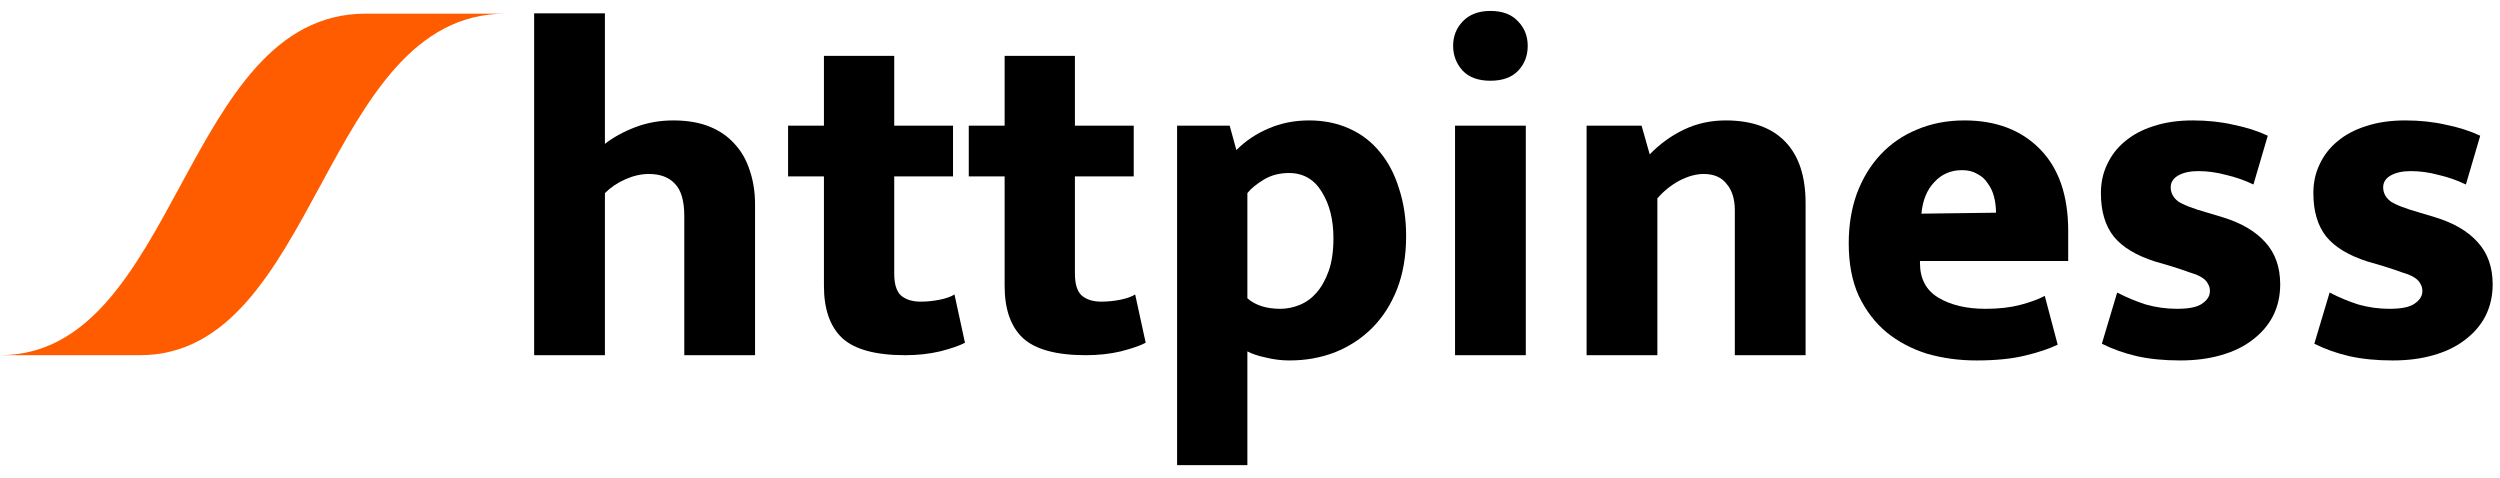<svg width="183" height="35" viewBox="0 0 183 35" fill="none" xmlns="http://www.w3.org/2000/svg">
<path d="M44.28 26H39.1V0.975H44.28V10.53C44.91 10.04 45.656 9.631 46.52 9.305C47.383 8.978 48.305 8.815 49.285 8.815C50.311 8.815 51.198 8.966 51.945 9.27C52.691 9.573 53.31 10.005 53.8 10.565C54.29 11.101 54.651 11.743 54.885 12.49C55.141 13.236 55.27 14.065 55.27 14.975V26H50.09V15.815C50.09 14.695 49.856 13.902 49.39 13.435C48.946 12.968 48.316 12.735 47.5 12.735C46.94 12.735 46.368 12.863 45.785 13.12C45.201 13.377 44.7 13.715 44.28 14.135V26Z" fill="black"/>
<path d="M69.761 12.91H65.457V20.015C65.457 20.785 65.62 21.322 65.947 21.625C66.296 21.928 66.775 22.08 67.382 22.08C67.848 22.08 68.315 22.033 68.781 21.94C69.248 21.846 69.61 21.718 69.867 21.555L70.636 25.09C70.24 25.3 69.633 25.51 68.817 25.72C68.023 25.907 67.171 26 66.261 26C64.091 26 62.551 25.58 61.642 24.74C60.755 23.9 60.312 22.628 60.312 20.925V12.91H57.687V9.2H60.312V4.09H65.457V9.2H69.761V12.91Z" fill="black"/>
<path d="M82.989 12.91H78.684V20.015C78.684 20.785 78.847 21.322 79.174 21.625C79.524 21.928 80.002 22.08 80.609 22.08C81.076 22.08 81.542 22.033 82.009 21.94C82.476 21.846 82.837 21.718 83.094 21.555L83.864 25.09C83.467 25.3 82.861 25.51 82.044 25.72C81.251 25.907 80.399 26 79.489 26C77.319 26 75.779 25.58 74.869 24.74C73.982 23.9 73.539 22.628 73.539 20.925V12.91H70.914V9.2H73.539V4.09H78.684V9.2H82.989V12.91Z" fill="black"/>
<path d="M94.388 26.385C93.805 26.385 93.233 26.315 92.673 26.175C92.113 26.058 91.658 25.907 91.308 25.72V34.05H86.163V9.2H90.013L90.503 10.985C91.18 10.308 91.962 9.783 92.848 9.41C93.758 9.013 94.75 8.815 95.823 8.815C96.897 8.815 97.877 9.013 98.763 9.41C99.65 9.806 100.397 10.378 101.003 11.125C101.61 11.848 102.077 12.735 102.403 13.785C102.753 14.835 102.928 16.002 102.928 17.285C102.928 18.732 102.707 20.026 102.263 21.17C101.82 22.29 101.213 23.235 100.443 24.005C99.673 24.775 98.763 25.37 97.713 25.79C96.687 26.186 95.578 26.385 94.388 26.385ZM94.353 12.665C93.653 12.665 93.035 12.828 92.498 13.155C91.962 13.482 91.565 13.808 91.308 14.135V21.835C91.892 22.348 92.697 22.605 93.723 22.605C94.19 22.605 94.657 22.512 95.123 22.325C95.59 22.138 95.998 21.846 96.348 21.45C96.722 21.03 97.025 20.493 97.258 19.84C97.492 19.186 97.608 18.381 97.608 17.425C97.608 16.095 97.328 14.975 96.768 14.065C96.208 13.132 95.403 12.665 94.353 12.665Z" fill="black"/>
<path d="M106.509 26V9.2H111.689V26H106.509ZM109.099 5.91C108.213 5.91 107.536 5.665 107.069 5.175C106.603 4.661 106.369 4.055 106.369 3.355C106.369 2.655 106.603 2.06 107.069 1.57C107.559 1.056 108.236 0.8 109.099 0.8C109.963 0.8 110.628 1.045 111.094 1.535C111.584 2.025 111.829 2.631 111.829 3.355C111.829 4.078 111.596 4.685 111.129 5.175C110.663 5.665 109.986 5.91 109.099 5.91Z" fill="black"/>
<path d="M121.319 26H116.139V9.2H120.164L120.759 11.3C121.506 10.53 122.346 9.923 123.279 9.48C124.212 9.036 125.227 8.815 126.324 8.815C128.214 8.815 129.661 9.328 130.664 10.355C131.667 11.382 132.169 12.886 132.169 14.87V26H126.989V15.395C126.989 14.578 126.791 13.937 126.394 13.47C126.021 12.98 125.461 12.735 124.714 12.735C124.154 12.735 123.559 12.898 122.929 13.225C122.322 13.552 121.786 13.983 121.319 14.52V26Z" fill="black"/>
<path d="M151.392 19.105H140.542V19.245C140.542 20.412 140.997 21.263 141.907 21.8C142.817 22.337 143.96 22.605 145.337 22.605C146.293 22.605 147.133 22.512 147.857 22.325C148.58 22.138 149.187 21.916 149.677 21.66L150.622 25.23C149.992 25.533 149.187 25.802 148.207 26.035C147.25 26.268 146.072 26.385 144.672 26.385C143.412 26.385 142.21 26.221 141.067 25.895C139.947 25.545 138.955 25.02 138.092 24.32C137.252 23.62 136.575 22.733 136.062 21.66C135.572 20.587 135.327 19.303 135.327 17.81C135.327 16.48 135.525 15.267 135.922 14.17C136.342 13.05 136.925 12.093 137.672 11.3C138.418 10.507 139.305 9.9 140.332 9.48C141.382 9.036 142.537 8.815 143.797 8.815C146.107 8.815 147.95 9.515 149.327 10.915C150.703 12.315 151.392 14.31 151.392 16.9V19.105ZM146.107 15.57C146.107 15.173 146.06 14.788 145.967 14.415C145.873 14.041 145.722 13.715 145.512 13.435C145.325 13.132 145.068 12.898 144.742 12.735C144.438 12.548 144.065 12.455 143.622 12.455C142.805 12.455 142.128 12.746 141.592 13.33C141.055 13.89 140.74 14.66 140.647 15.64L146.107 15.57Z" fill="black"/>
<path d="M164.951 13.505C164.321 13.201 163.656 12.968 162.956 12.805C162.256 12.618 161.579 12.525 160.926 12.525C160.319 12.525 159.829 12.63 159.456 12.84C159.083 13.05 158.896 13.341 158.896 13.715C158.896 14.111 159.071 14.45 159.421 14.73C159.794 14.986 160.518 15.267 161.591 15.57L162.641 15.885C164.041 16.305 165.103 16.923 165.826 17.74C166.549 18.533 166.911 19.56 166.911 20.82C166.911 21.66 166.736 22.43 166.386 23.13C166.036 23.806 165.534 24.39 164.881 24.88C164.251 25.37 163.481 25.743 162.571 26C161.684 26.256 160.693 26.385 159.596 26.385C158.406 26.385 157.344 26.28 156.411 26.07C155.501 25.86 154.649 25.556 153.856 25.16L154.976 21.415C155.653 21.765 156.353 22.056 157.076 22.29C157.823 22.5 158.581 22.605 159.351 22.605C160.238 22.605 160.856 22.477 161.206 22.22C161.579 21.963 161.766 21.66 161.766 21.31C161.766 21.1 161.719 20.925 161.626 20.785C161.556 20.622 161.416 20.47 161.206 20.33C160.996 20.19 160.693 20.061 160.296 19.945C159.923 19.805 159.433 19.642 158.826 19.455L157.741 19.14C156.364 18.697 155.361 18.09 154.731 17.32C154.101 16.526 153.786 15.465 153.786 14.135C153.786 13.365 153.938 12.665 154.241 12.035C154.544 11.382 154.976 10.822 155.536 10.355C156.119 9.865 156.819 9.491 157.636 9.235C158.476 8.955 159.433 8.815 160.506 8.815C161.579 8.815 162.571 8.92 163.481 9.13C164.414 9.316 165.254 9.585 166.001 9.935L164.951 13.505Z" fill="black"/>
<path d="M180.503 13.505C179.873 13.201 179.208 12.968 178.508 12.805C177.808 12.618 177.131 12.525 176.478 12.525C175.871 12.525 175.381 12.63 175.008 12.84C174.635 13.05 174.448 13.341 174.448 13.715C174.448 14.111 174.623 14.45 174.973 14.73C175.346 14.986 176.07 15.267 177.143 15.57L178.193 15.885C179.593 16.305 180.655 16.923 181.378 17.74C182.101 18.533 182.463 19.56 182.463 20.82C182.463 21.66 182.288 22.43 181.938 23.13C181.588 23.806 181.086 24.39 180.433 24.88C179.803 25.37 179.033 25.743 178.123 26C177.236 26.256 176.245 26.385 175.148 26.385C173.958 26.385 172.896 26.28 171.963 26.07C171.053 25.86 170.201 25.556 169.408 25.16L170.528 21.415C171.205 21.765 171.905 22.056 172.628 22.29C173.375 22.5 174.133 22.605 174.903 22.605C175.79 22.605 176.408 22.477 176.758 22.22C177.131 21.963 177.318 21.66 177.318 21.31C177.318 21.1 177.271 20.925 177.178 20.785C177.108 20.622 176.968 20.47 176.758 20.33C176.548 20.19 176.245 20.061 175.848 19.945C175.475 19.805 174.985 19.642 174.378 19.455L173.293 19.14C171.916 18.697 170.913 18.09 170.283 17.32C169.653 16.526 169.338 15.465 169.338 14.135C169.338 13.365 169.49 12.665 169.793 12.035C170.096 11.382 170.528 10.822 171.088 10.355C171.671 9.865 172.371 9.491 173.188 9.235C174.028 8.955 174.985 8.815 176.058 8.815C177.131 8.815 178.123 8.92 179.033 9.13C179.966 9.316 180.806 9.585 181.553 9.935L180.503 13.505Z" fill="black"/>
<path d="M10.243 26C23.287 26 23.621 1 37 1L26.757 1C13.378 1 13.044 26 0 26L10.243 26Z" fill="#FF5C00"/>
</svg>
